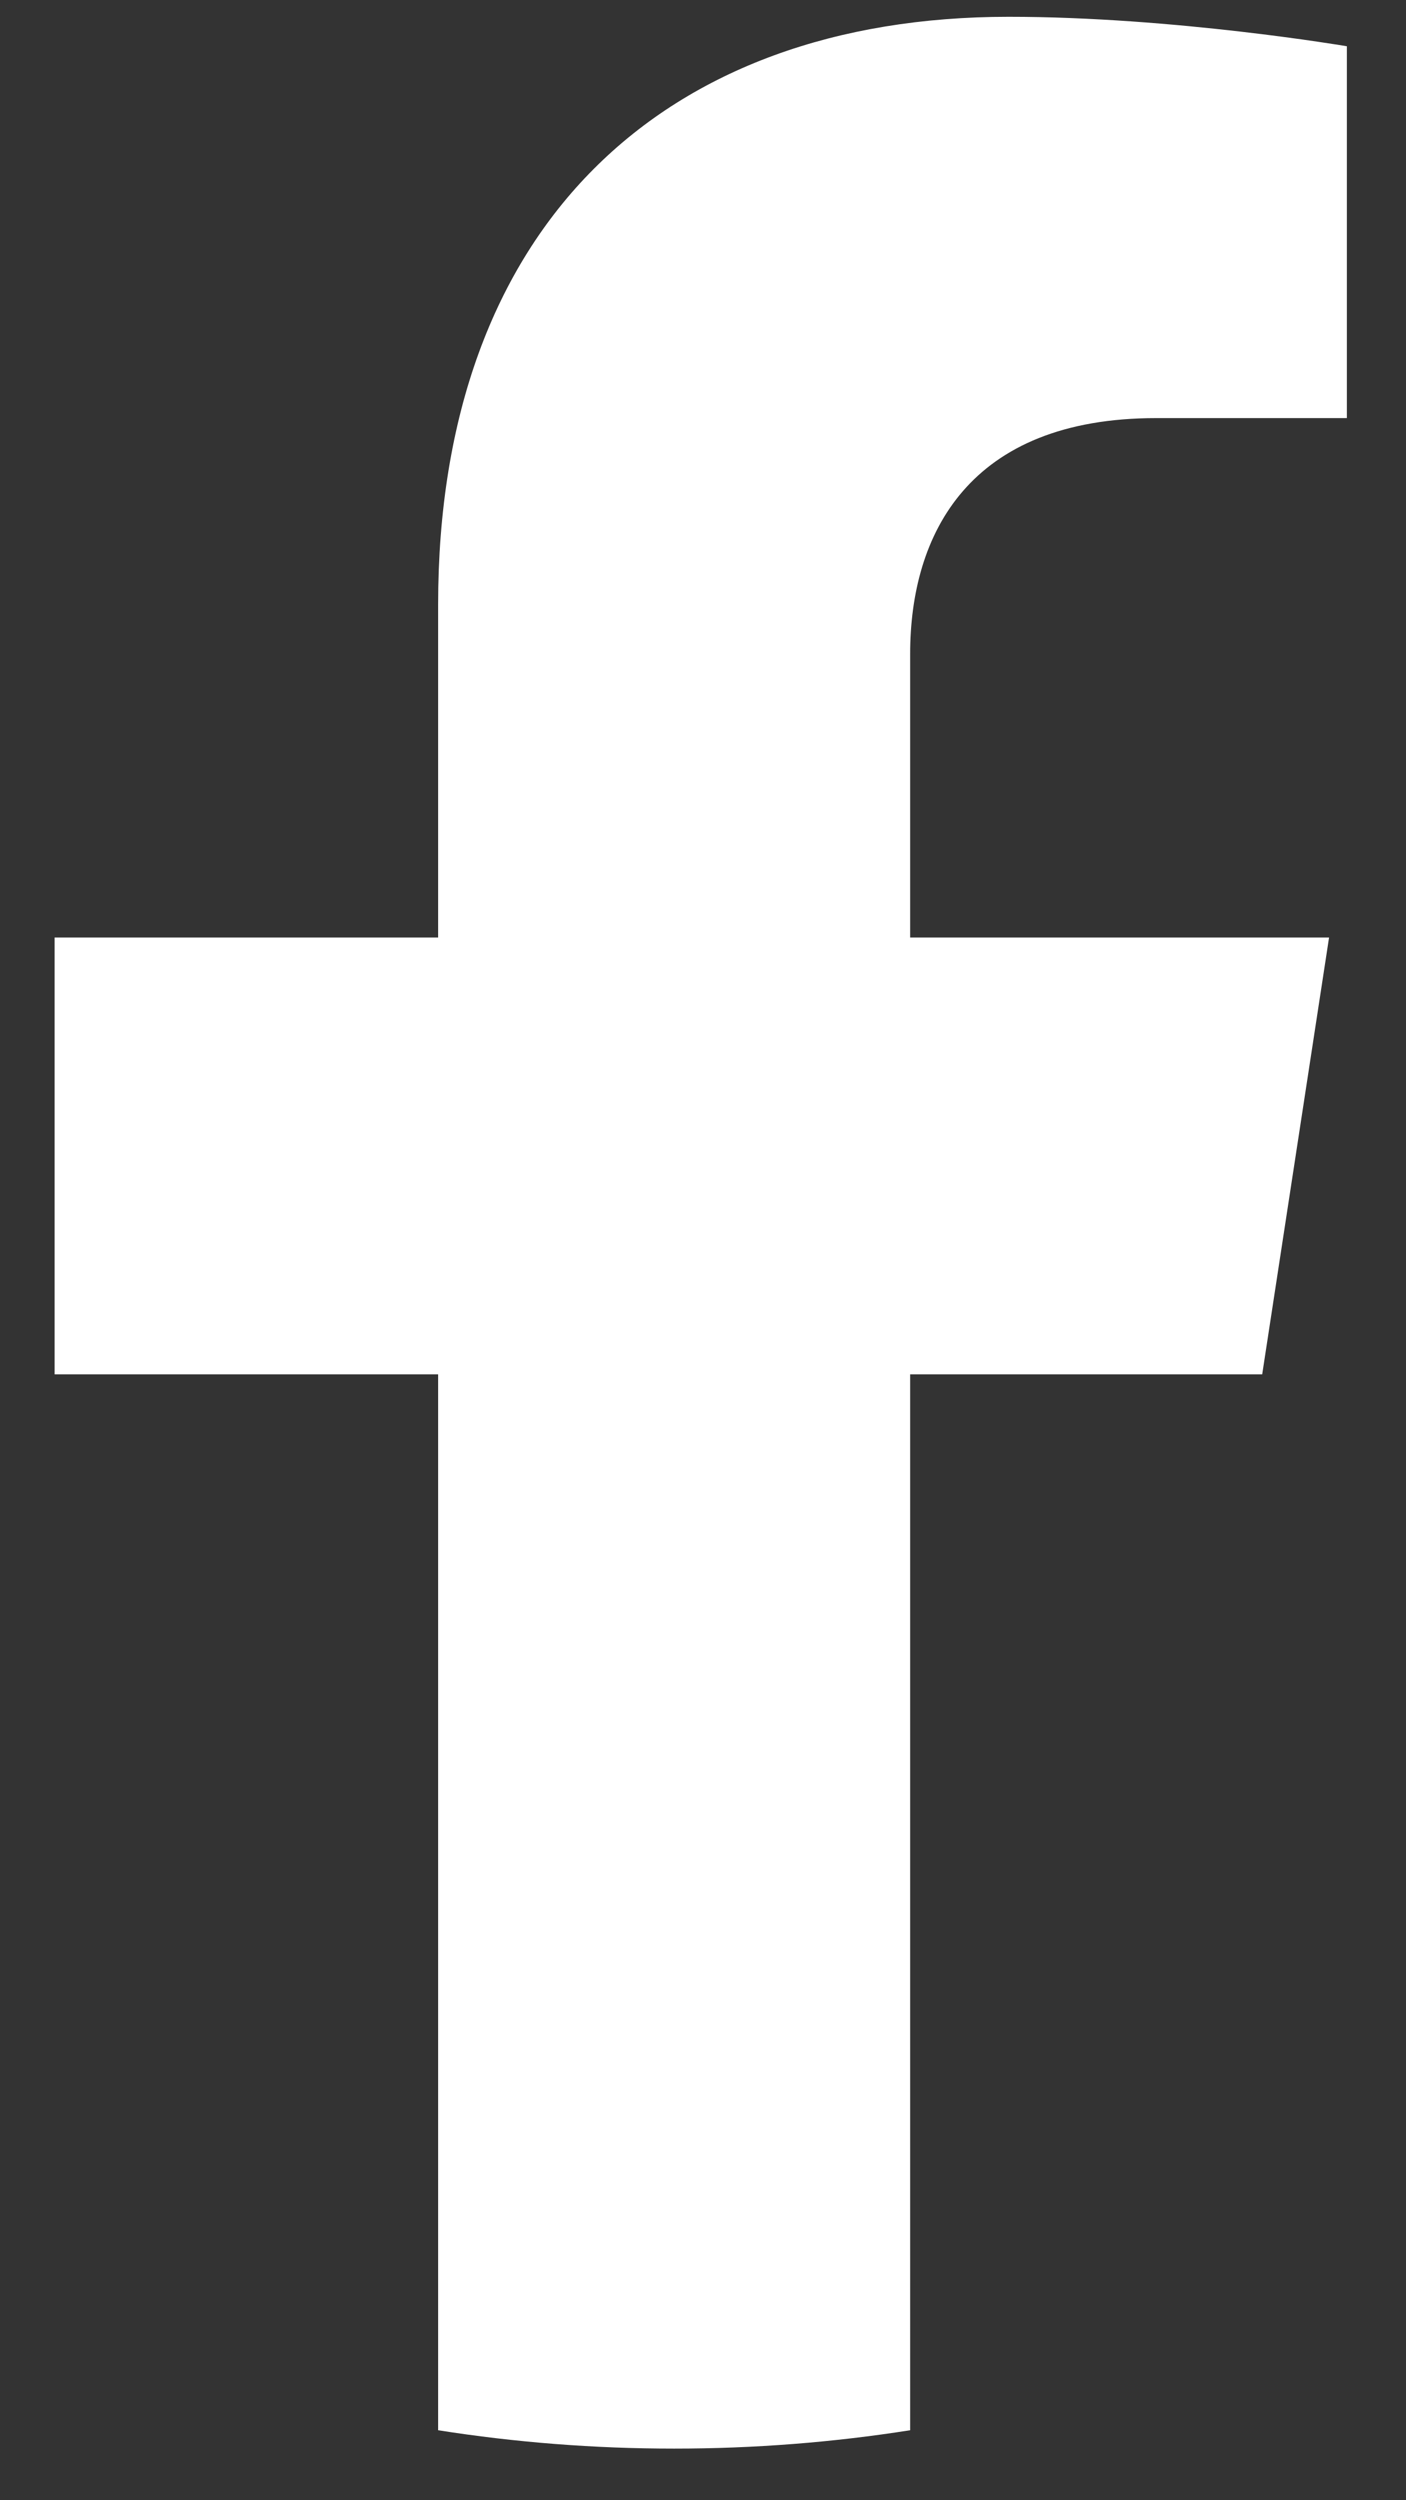 <svg width="18" height="32" viewBox="0 0 18 32" fill="none" xmlns="http://www.w3.org/2000/svg">
<rect x="0" y="0" width="18" height="32" fill="#333333" stroke="none"/>
<path d="M16.159 17.59L17.015 11.999H11.652V8.37C11.652 6.84 12.4 5.351 14.803 5.351H17.243V0.592C17.243 0.592 15.031 0.215 12.913 0.215C8.494 0.215 5.609 2.893 5.609 7.738V11.999H0.699V17.59H5.609V31.104C6.593 31.259 7.602 31.339 8.63 31.339C9.658 31.339 10.668 31.259 11.652 31.104V17.59H16.156H16.159Z" fill="white"/>
</svg>
